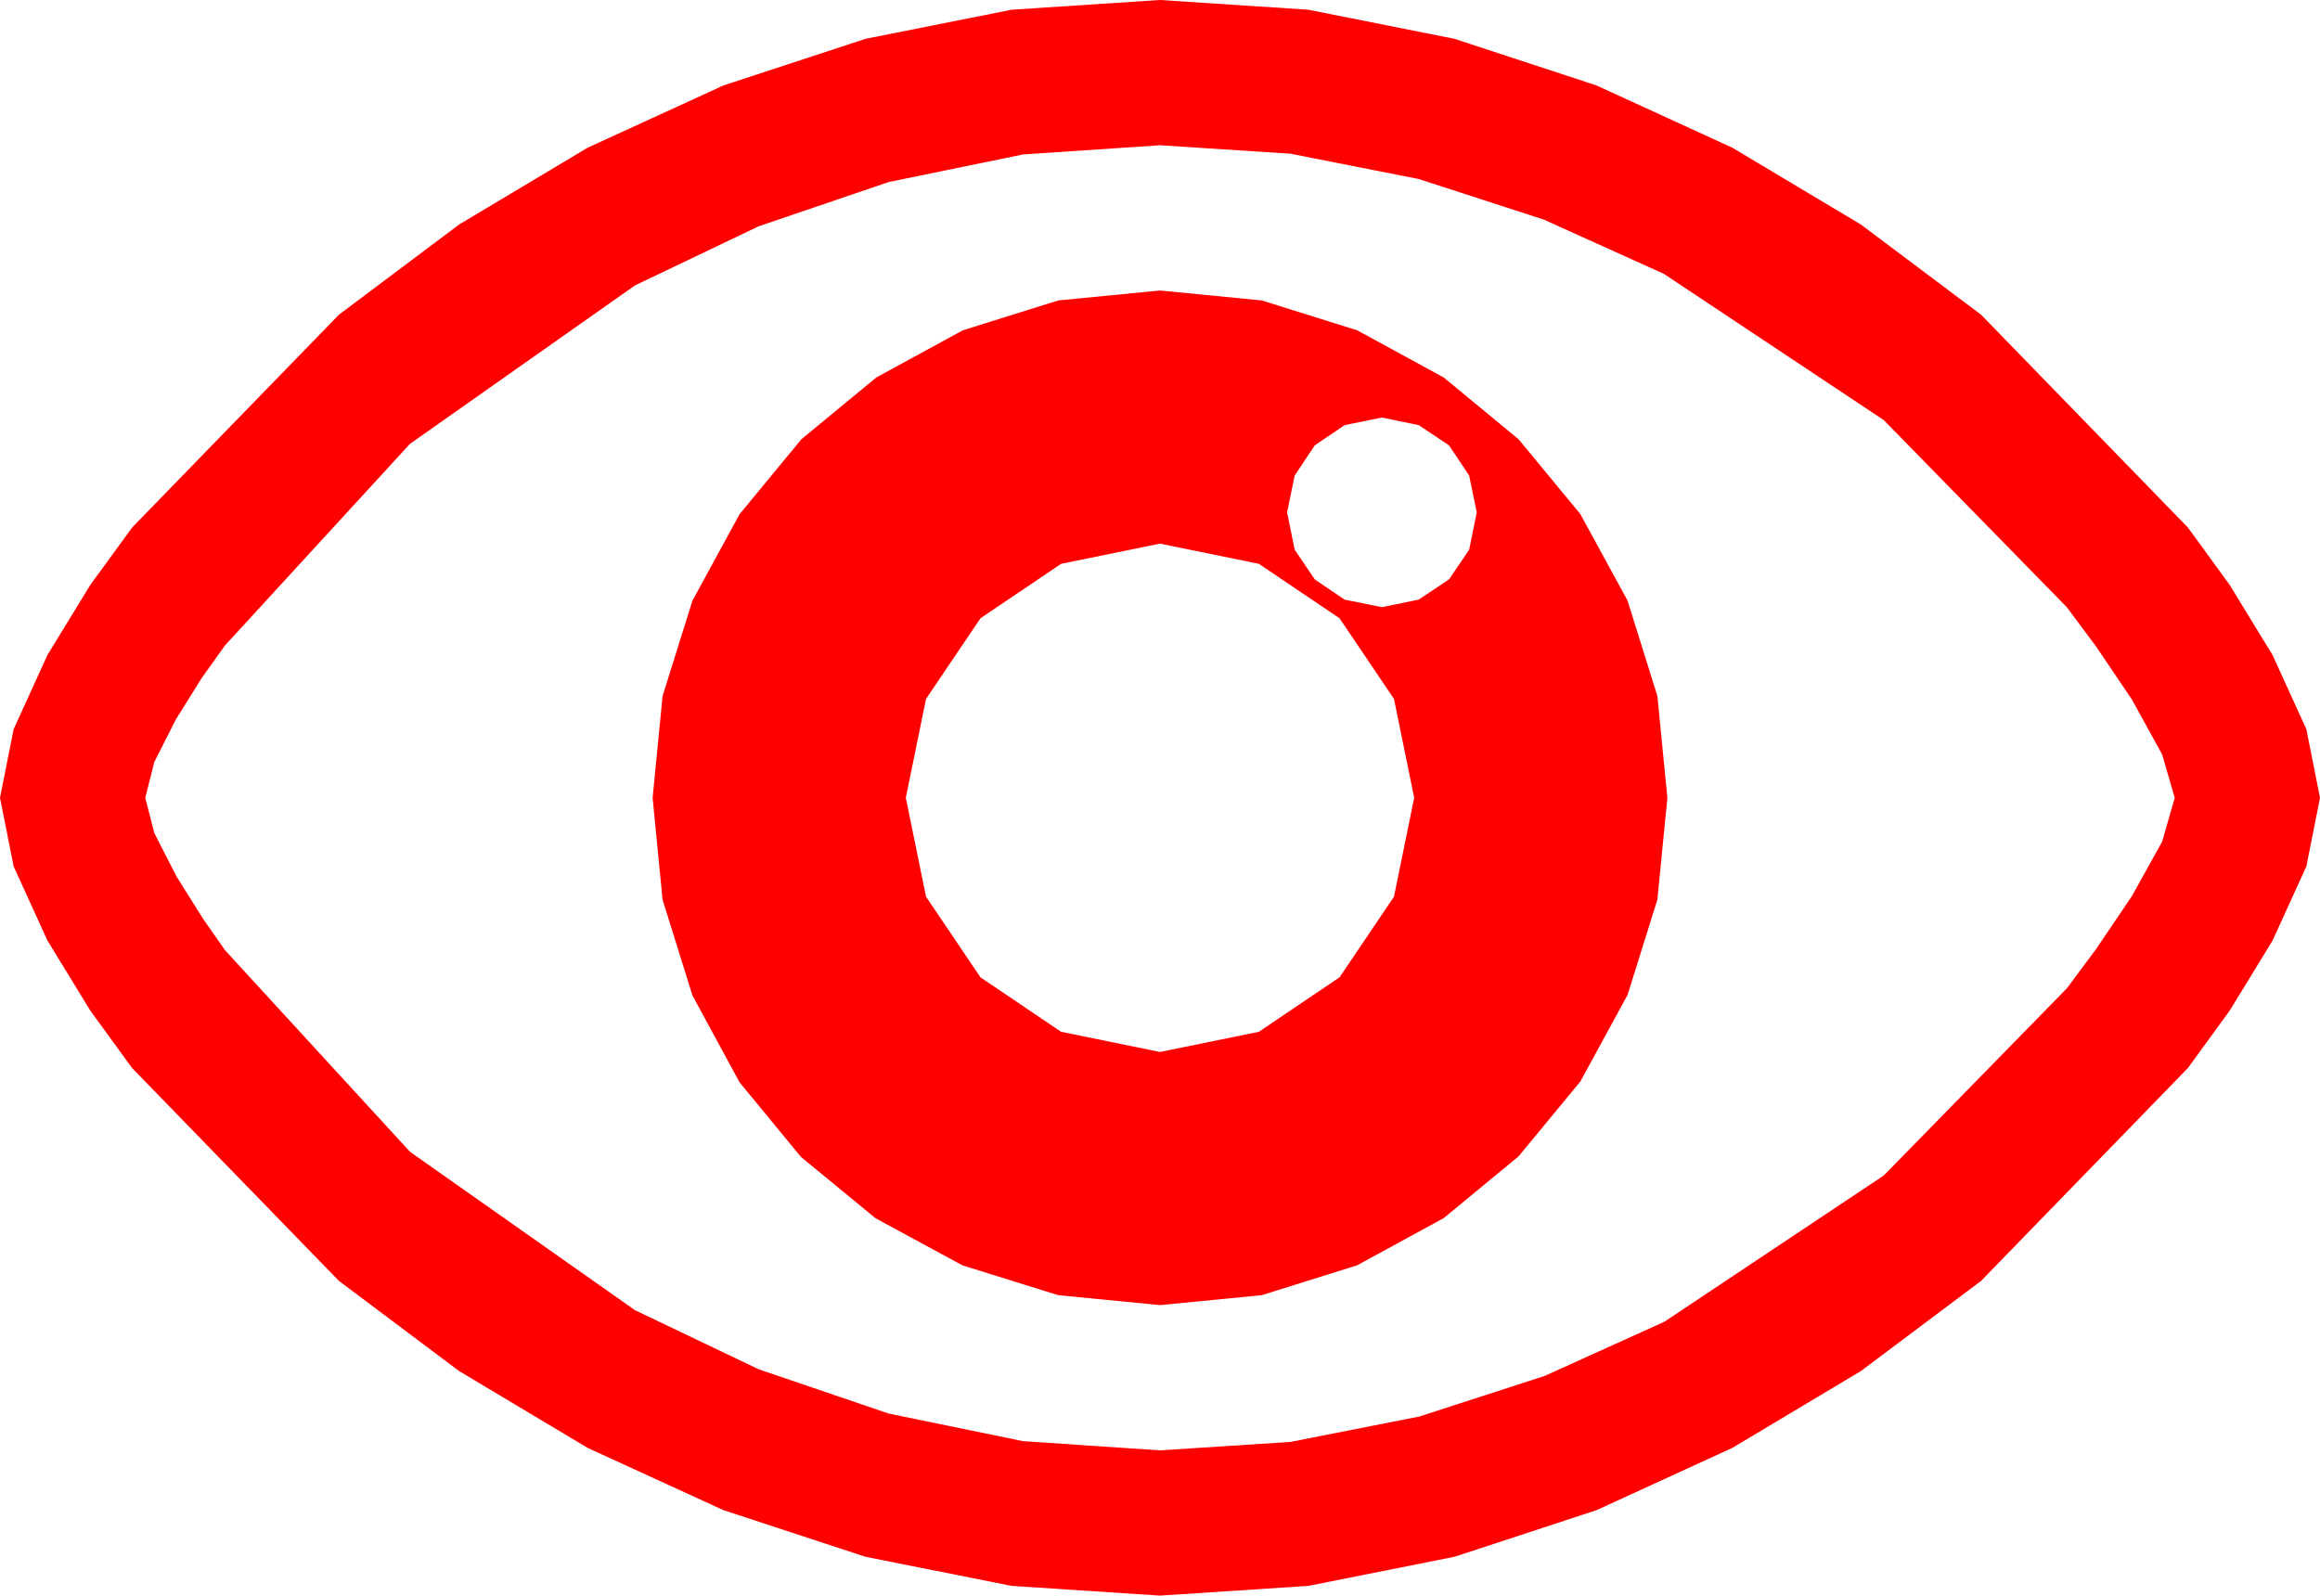 <?xml version="1.0" encoding="utf-8"?>
<!DOCTYPE svg PUBLIC "-//W3C//DTD SVG 1.1//EN" "http://www.w3.org/Graphics/SVG/1.1/DTD/svg11.dtd">
<svg width="67.383" height="46.348" xmlns="http://www.w3.org/2000/svg" xmlns:xlink="http://www.w3.org/1999/xlink" xmlns:xml="http://www.w3.org/XML/1998/namespace" version="1.1">
  <g>
    <g>
      <path style="fill:#FF0000;fill-opacity:1" d="M33.691,15.791L30.82,16.377 28.477,17.959 26.895,20.303 26.309,23.174 26.895,26.045 28.477,28.389 30.82,29.971 33.691,30.557 36.562,29.971 38.906,28.389 40.488,26.045 41.074,23.174 40.488,20.303 38.906,17.959 36.562,16.377 33.691,15.791z M40.137,12.129L39.053,12.349 38.188,12.935 37.603,13.813 37.383,14.883 37.603,15.967 38.188,16.831 39.053,17.417 40.137,17.637 41.206,17.417 42.085,16.831 42.671,15.967 42.891,14.883 42.671,13.813 42.085,12.935 41.206,12.349 40.137,12.129z M33.691,8.438L36.647,8.727 39.419,9.595 41.931,10.964 44.106,12.759 45.901,14.934 47.271,17.446 48.138,20.219 48.428,23.174 48.138,26.129 47.271,28.901 45.901,31.414 44.106,33.589 41.931,35.383 39.419,36.753 36.647,37.621 33.691,37.91 30.732,37.621 27.949,36.753 25.43,35.387 23.262,33.604 21.478,31.436 20.112,28.916 19.244,26.133 18.955,23.174 19.244,20.219 20.112,17.446 21.482,14.934 23.276,12.759 25.452,10.964 27.964,9.595 30.736,8.727 33.691,8.438z M33.691,4.219L29.714,4.486 25.811,5.288 22.035,6.573 18.442,8.291 11.909,12.891 6.533,18.75 5.874,19.673 5.112,20.889 4.482,22.134 4.219,23.174 4.482,24.199 5.127,25.459 5.889,26.675 6.533,27.598 11.909,33.457 18.442,38.057 22.035,39.774 25.811,41.06 29.714,41.862 33.691,42.129 37.478,41.884 41.221,41.147 44.861,39.968 48.34,38.394 54.712,34.146 60.029,28.711 60.879,27.568 61.919,26.03 62.798,24.448 63.164,23.174 62.798,21.914 61.919,20.317 60.879,18.779 60.029,17.637 54.712,12.202 48.325,7.954 44.839,6.379 41.206,5.2 37.474,4.464 33.691,4.219z M33.691,0L37.998,0.282 42.246,1.128 46.373,2.483 50.317,4.292 54.049,6.522 57.539,9.141 63.545,15.322 64.761,16.992 66.006,19.028 66.987,21.182 67.383,23.174 66.987,25.166 66.006,27.319 64.761,29.355 63.545,31.025 57.539,37.207 54.049,39.825 50.317,42.056 46.373,43.865 42.246,45.22 37.998,46.066 33.691,46.348 29.385,46.066 25.137,45.22 21.01,43.865 17.065,42.056 13.334,39.825 9.844,37.207 3.838,31.025 2.622,29.355 1.377,27.319 0.396,25.166 0,23.174 0.396,21.182 1.377,19.028 2.622,16.992 3.838,15.322 9.844,9.141 13.334,6.522 17.065,4.292 21.01,2.483 25.137,1.128 29.385,0.282 33.691,0z" />
    </g>
  </g>
</svg>